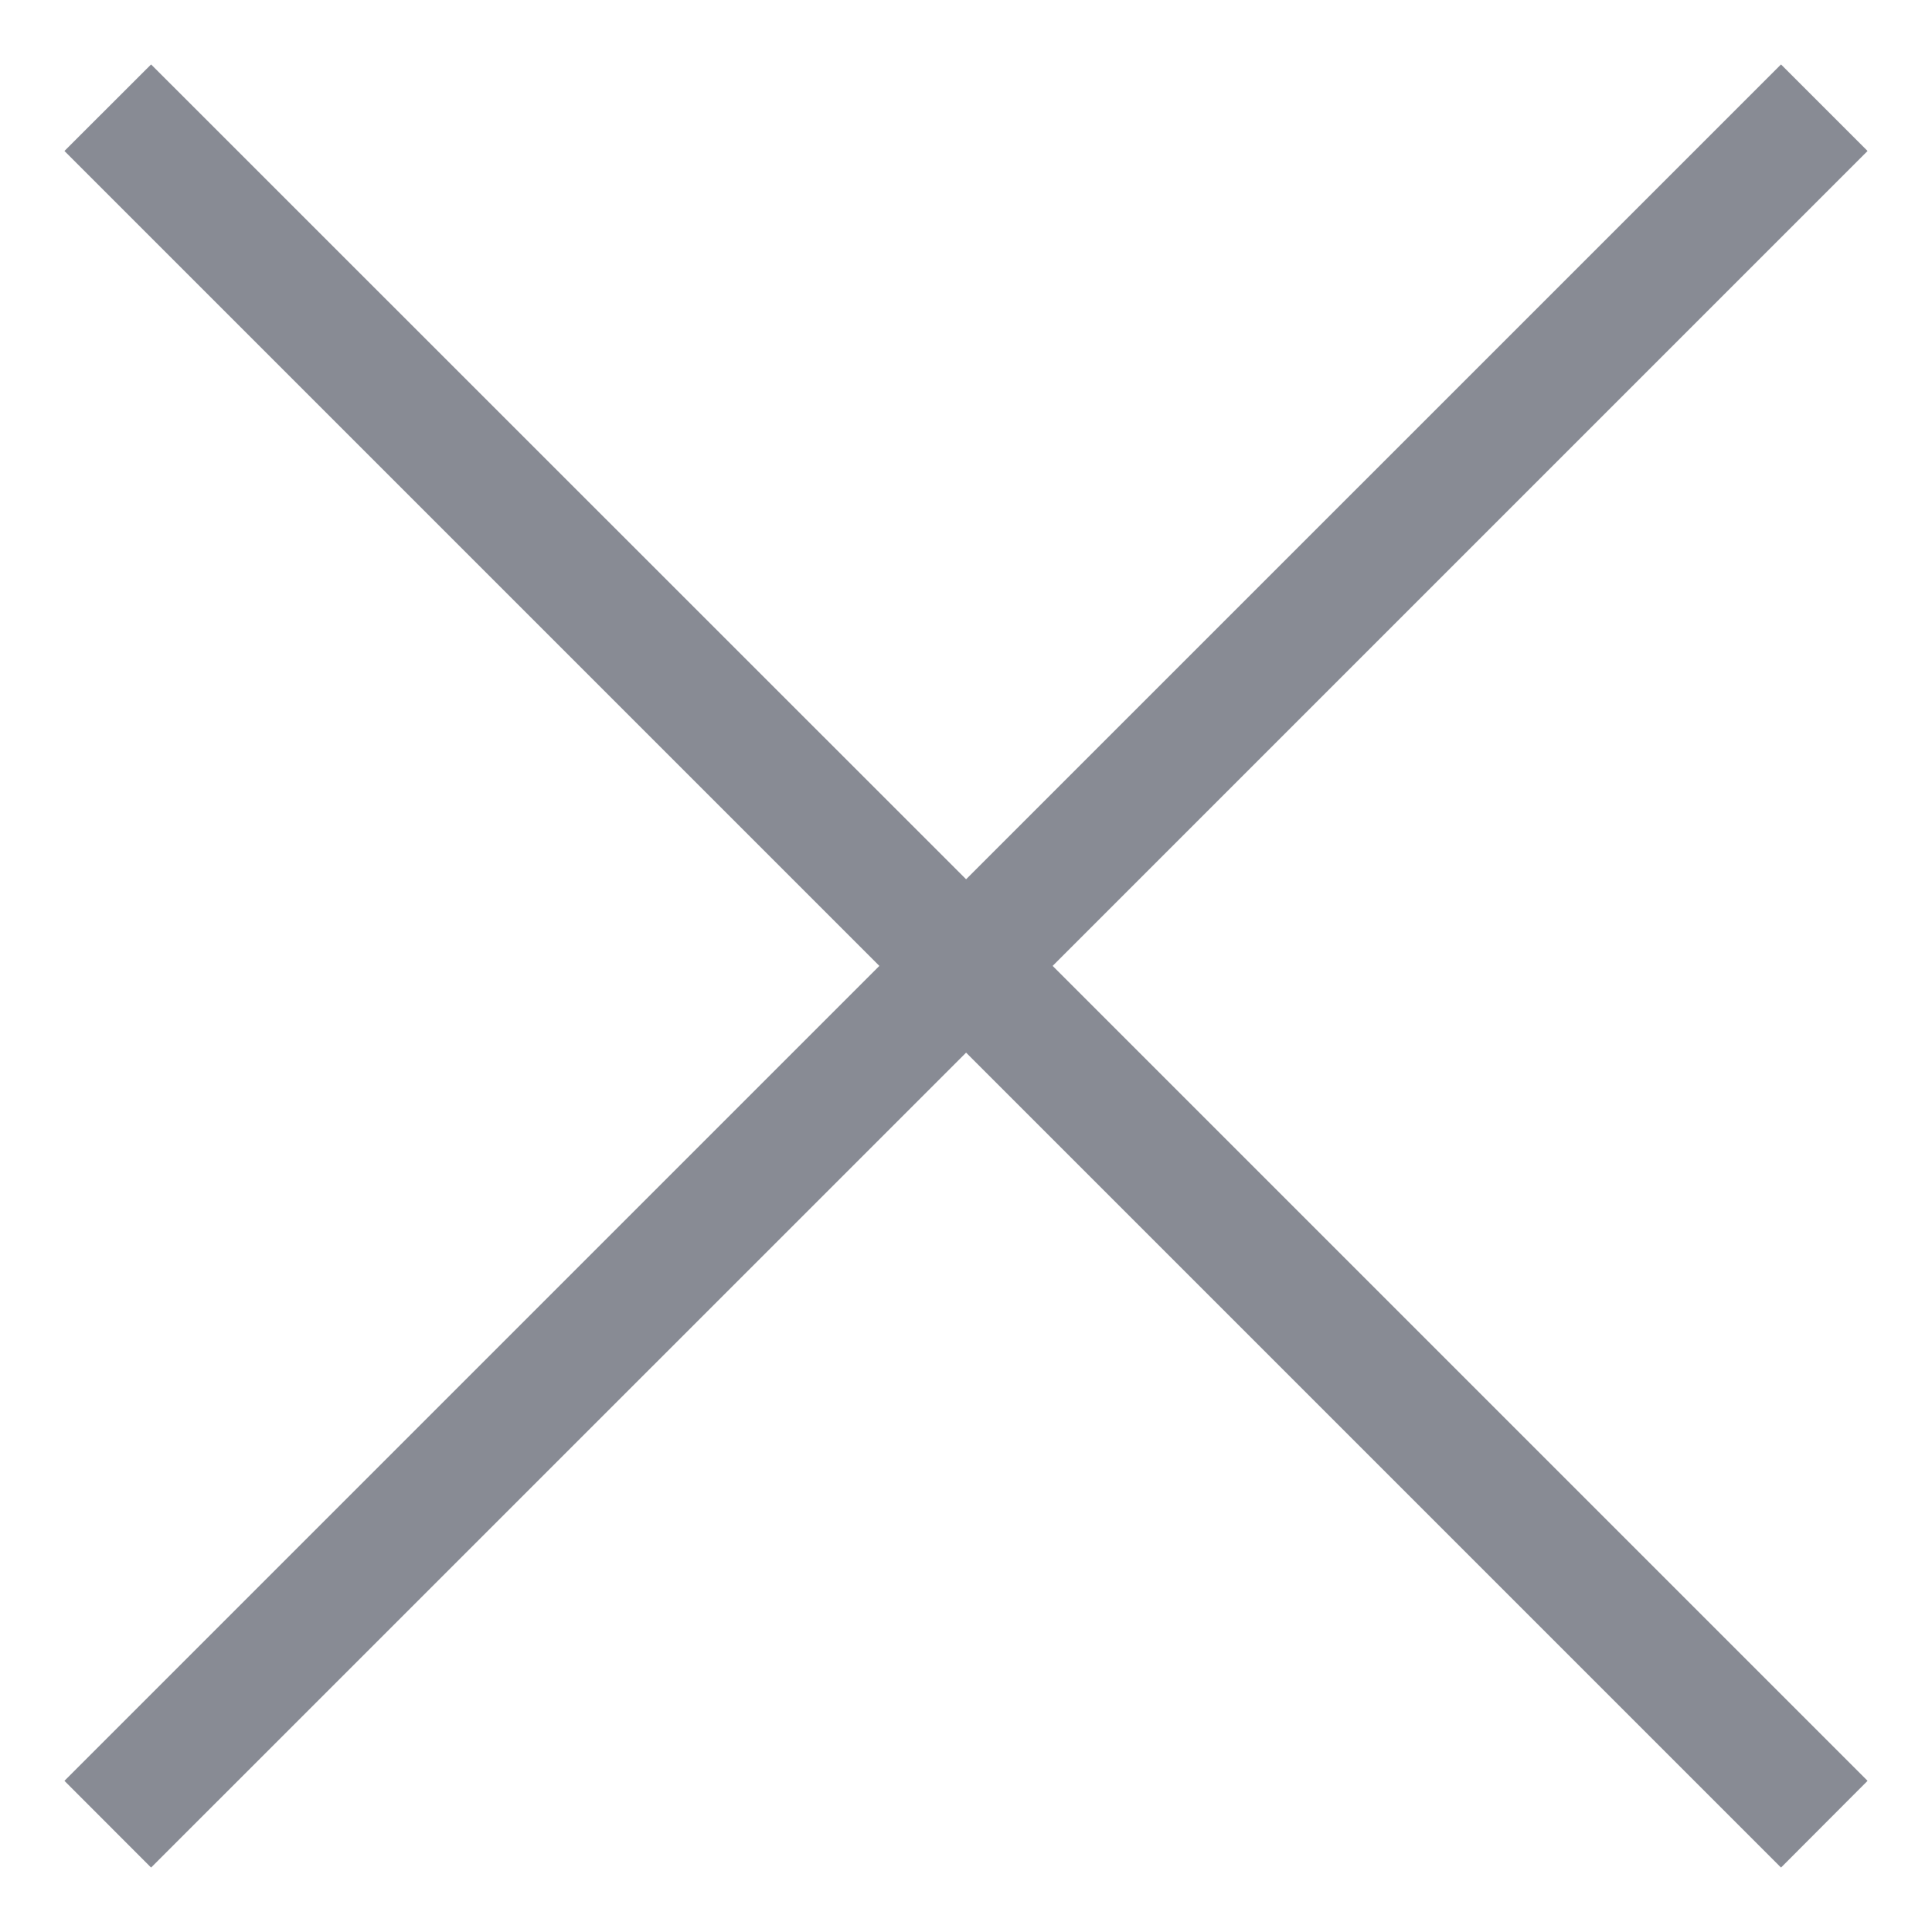 <svg width="20" height="20" viewBox="0 0 20 20" fill="none" xmlns="http://www.w3.org/2000/svg"><path fill-rule="evenodd" clip-rule="evenodd" d="M18.437.667l-8.436 8.435L1.564.667l-.897.896 8.436 8.436-8.436 8.436.897.898 8.437-8.436 8.436 8.436.896-.898-8.436-8.436 8.436-8.436-.896-.896z" fill="#888B94"/></svg>